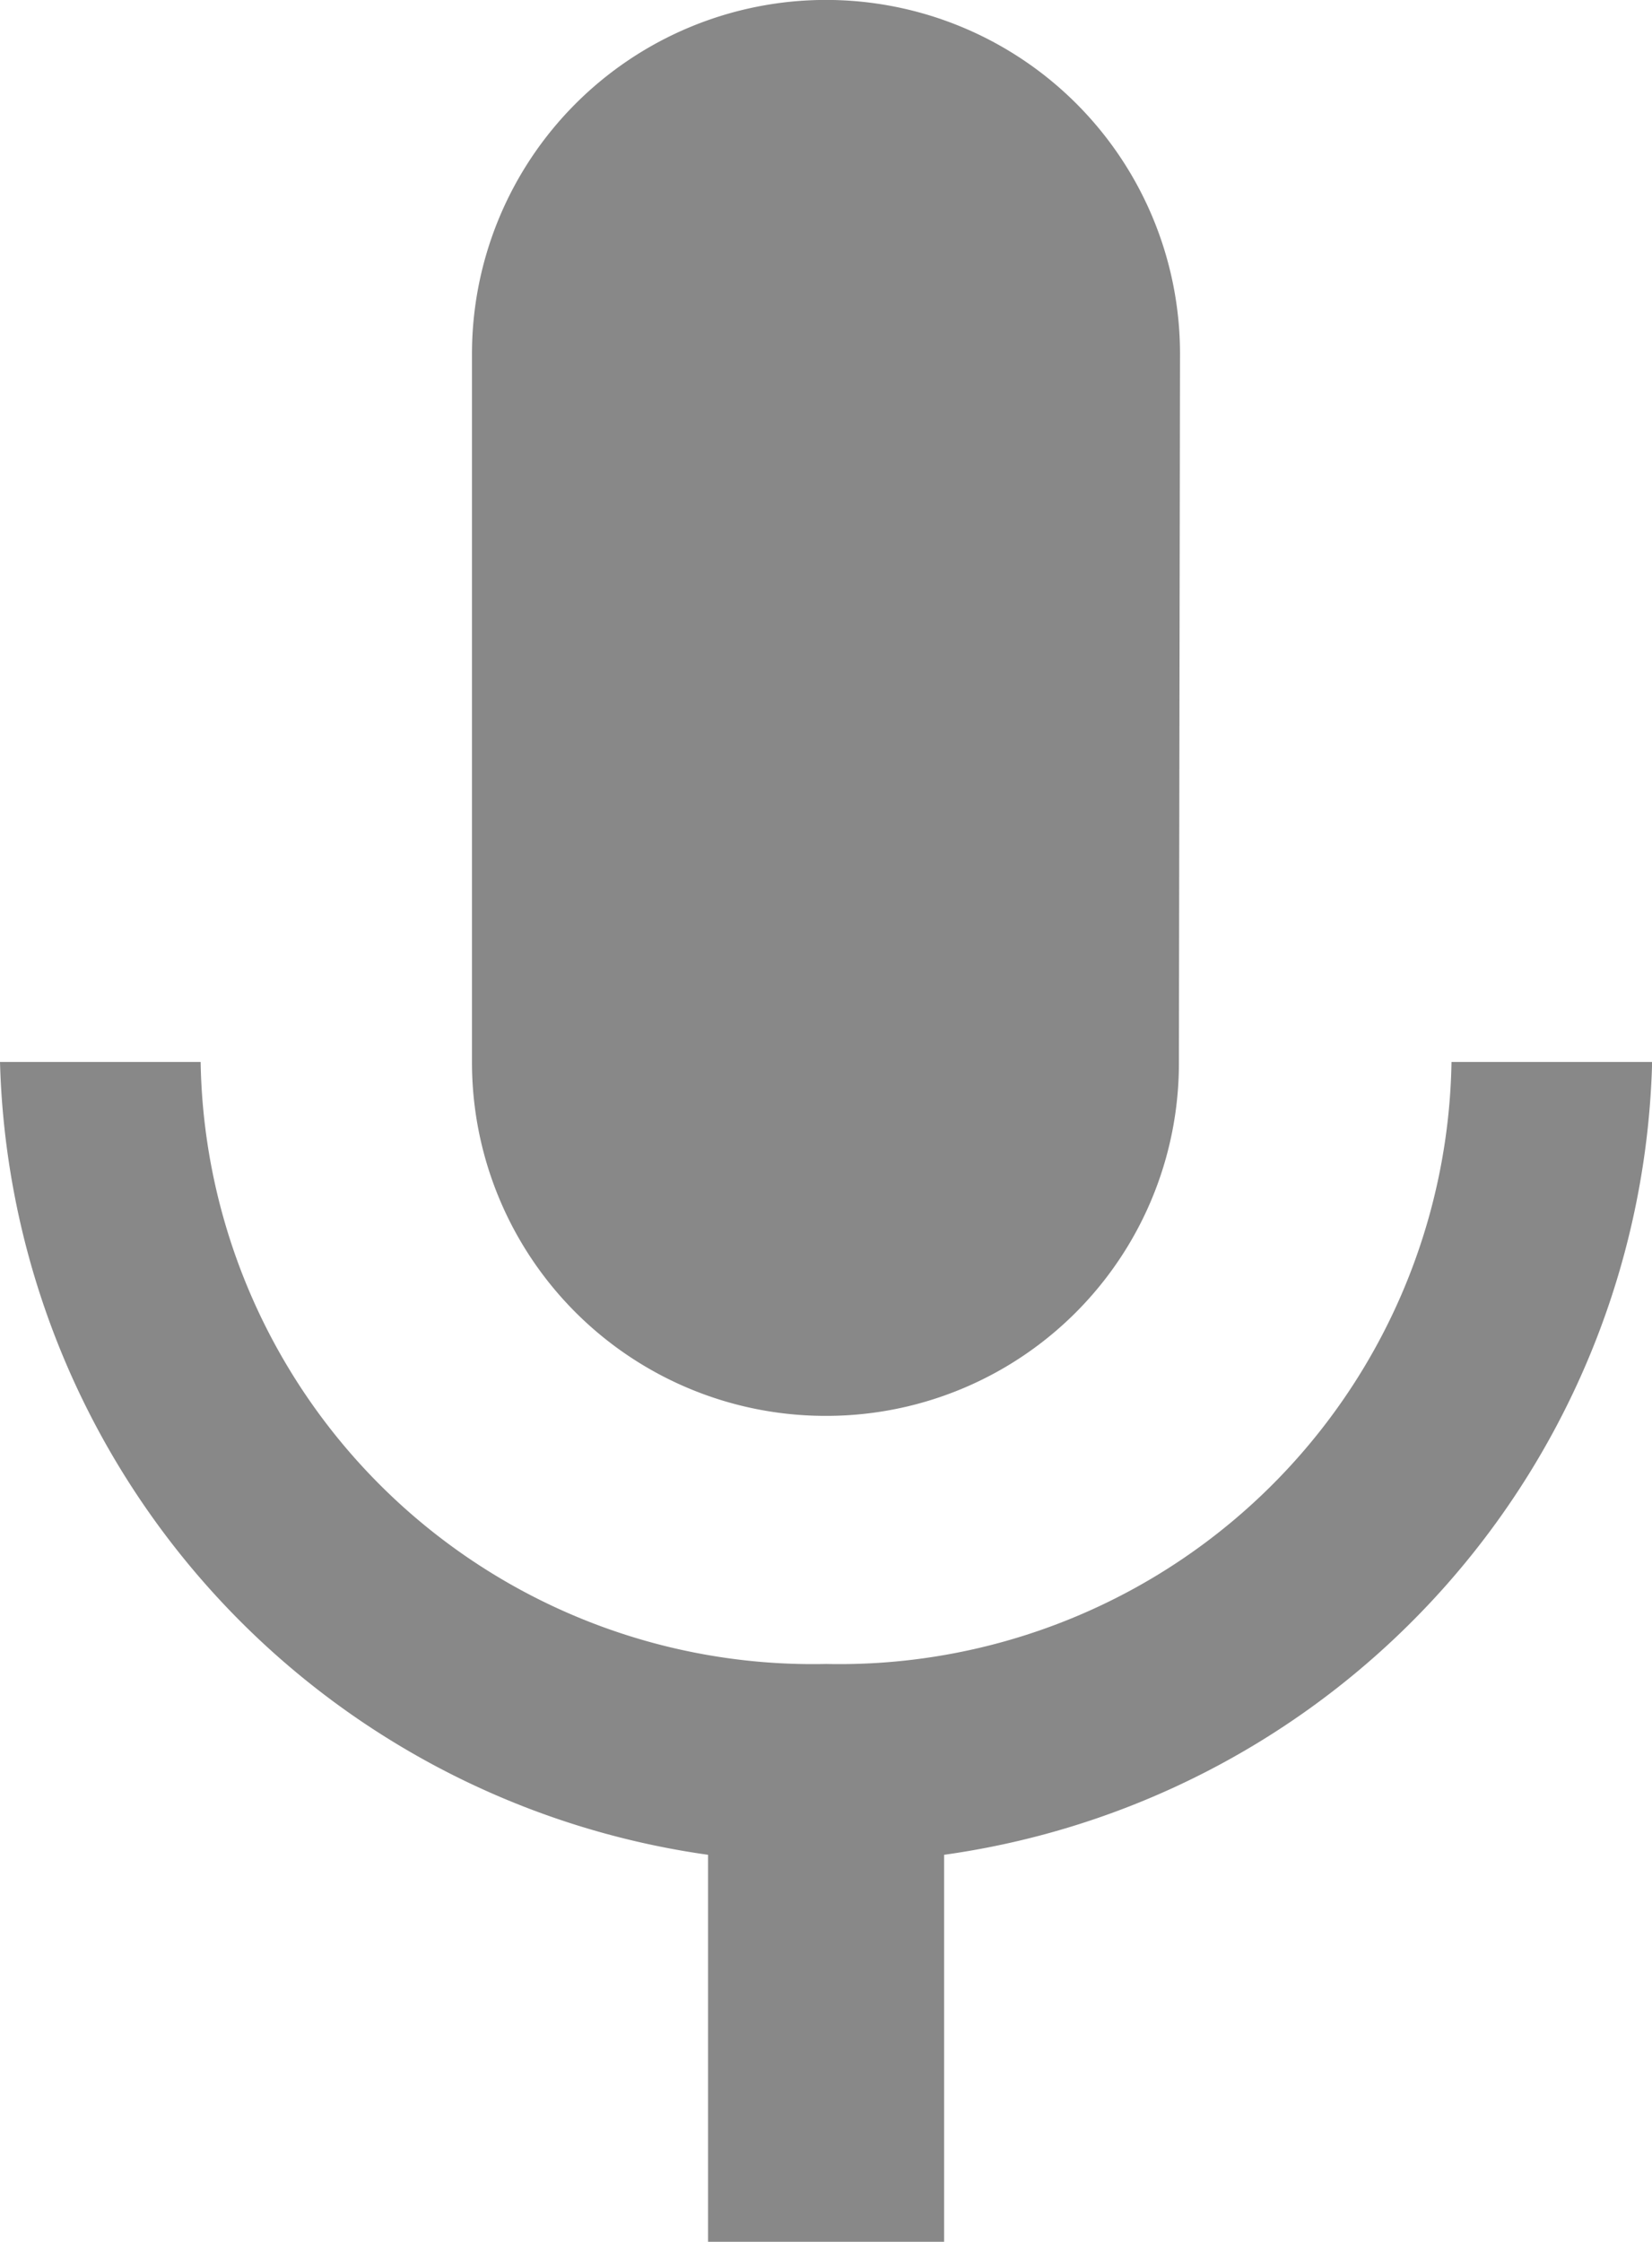 <svg xmlns="http://www.w3.org/2000/svg" width="11.799" height="16.013" viewBox="0 0 11.799 16.013">
  <path id="mic" d="M13.4,14.613a2.518,2.518,0,0,0,2.52-2.528l.008-5.057a2.528,2.528,0,1,0-5.057,0v5.057A2.525,2.525,0,0,0,13.4,14.613Zm4.467-2.528a4.373,4.373,0,0,1-4.467,4.3,4.373,4.373,0,0,1-4.467-4.3H7.5a5.879,5.879,0,0,0,5.057,5.663v2.764h1.686V17.748A5.872,5.872,0,0,0,19.3,12.085Z" transform="translate(-7.5 -4.5)" fill="#888"/>
</svg>
